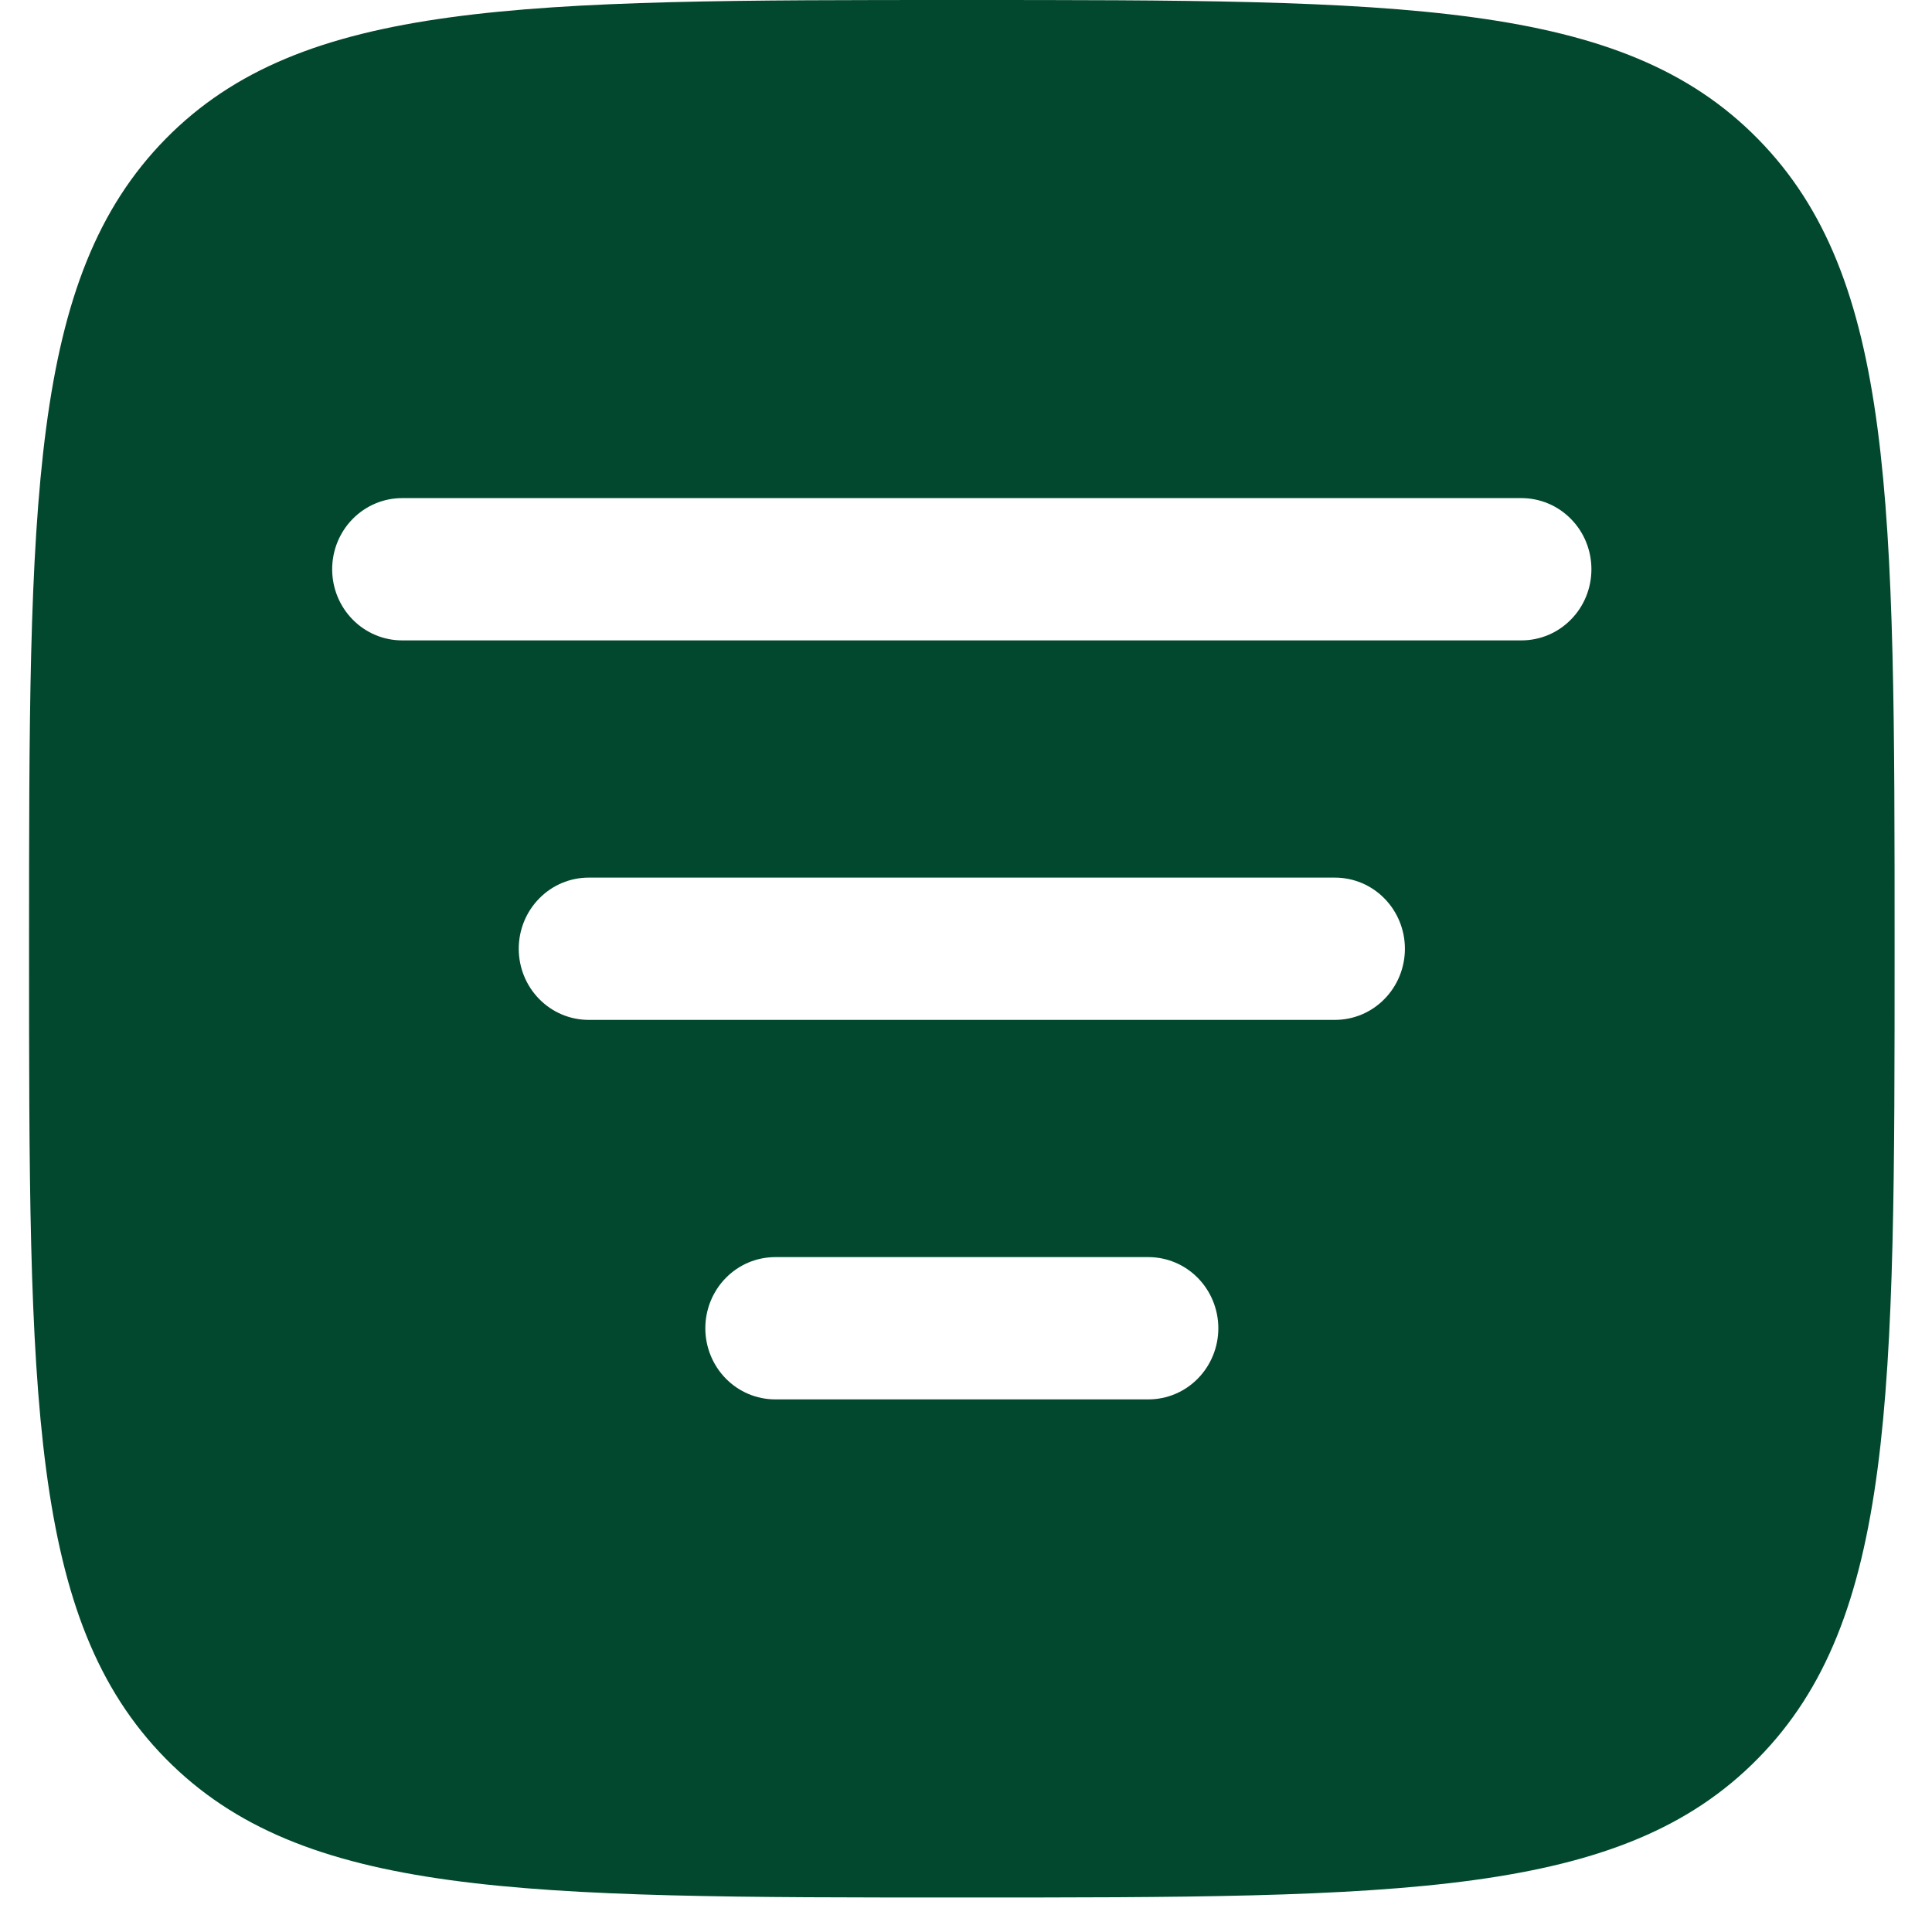 <svg width="28" height="28" viewBox="0 0 28 28" fill="none" xmlns="http://www.w3.org/2000/svg">
<path fill-rule="evenodd" clip-rule="evenodd" d="M2.4 25.486C4.382 27.5 7.567 27.5 13.939 27.5C20.312 27.5 23.498 27.5 25.477 25.486C27.458 23.474 27.458 20.232 27.458 13.75C27.458 7.268 27.458 4.027 25.477 2.013C23.5 0 20.312 0 13.939 0C7.567 0 4.38 0 2.4 2.013C0.421 4.029 0.421 7.268 0.421 13.75C0.421 20.232 0.421 23.473 2.4 25.486ZM17.657 19.25C17.657 19.523 17.55 19.786 17.36 19.979C17.17 20.173 16.912 20.281 16.643 20.281H11.236C10.967 20.281 10.709 20.173 10.519 19.979C10.329 19.786 10.222 19.523 10.222 19.25C10.222 18.977 10.329 18.714 10.519 18.521C10.709 18.327 10.967 18.219 11.236 18.219H16.643C16.912 18.219 17.17 18.327 17.36 18.521C17.55 18.714 17.657 18.977 17.657 19.25ZM19.347 14.781C19.616 14.781 19.874 14.673 20.064 14.479C20.254 14.286 20.361 14.024 20.361 13.75C20.361 13.476 20.254 13.214 20.064 13.021C19.874 12.827 19.616 12.719 19.347 12.719H8.532C8.263 12.719 8.005 12.827 7.815 13.021C7.625 13.214 7.518 13.476 7.518 13.75C7.518 14.024 7.625 14.286 7.815 14.479C8.005 14.673 8.263 14.781 8.532 14.781H19.347ZM23.064 8.25C23.064 8.524 22.958 8.786 22.767 8.979C22.577 9.173 22.319 9.281 22.05 9.281H5.828C5.559 9.281 5.302 9.173 5.111 8.979C4.921 8.786 4.814 8.524 4.814 8.25C4.814 7.976 4.921 7.714 5.111 7.521C5.302 7.327 5.559 7.219 5.828 7.219H22.05C22.319 7.219 22.577 7.327 22.767 7.521C22.958 7.714 23.064 7.976 23.064 8.25Z" fill="#02482E"/>
</svg>
